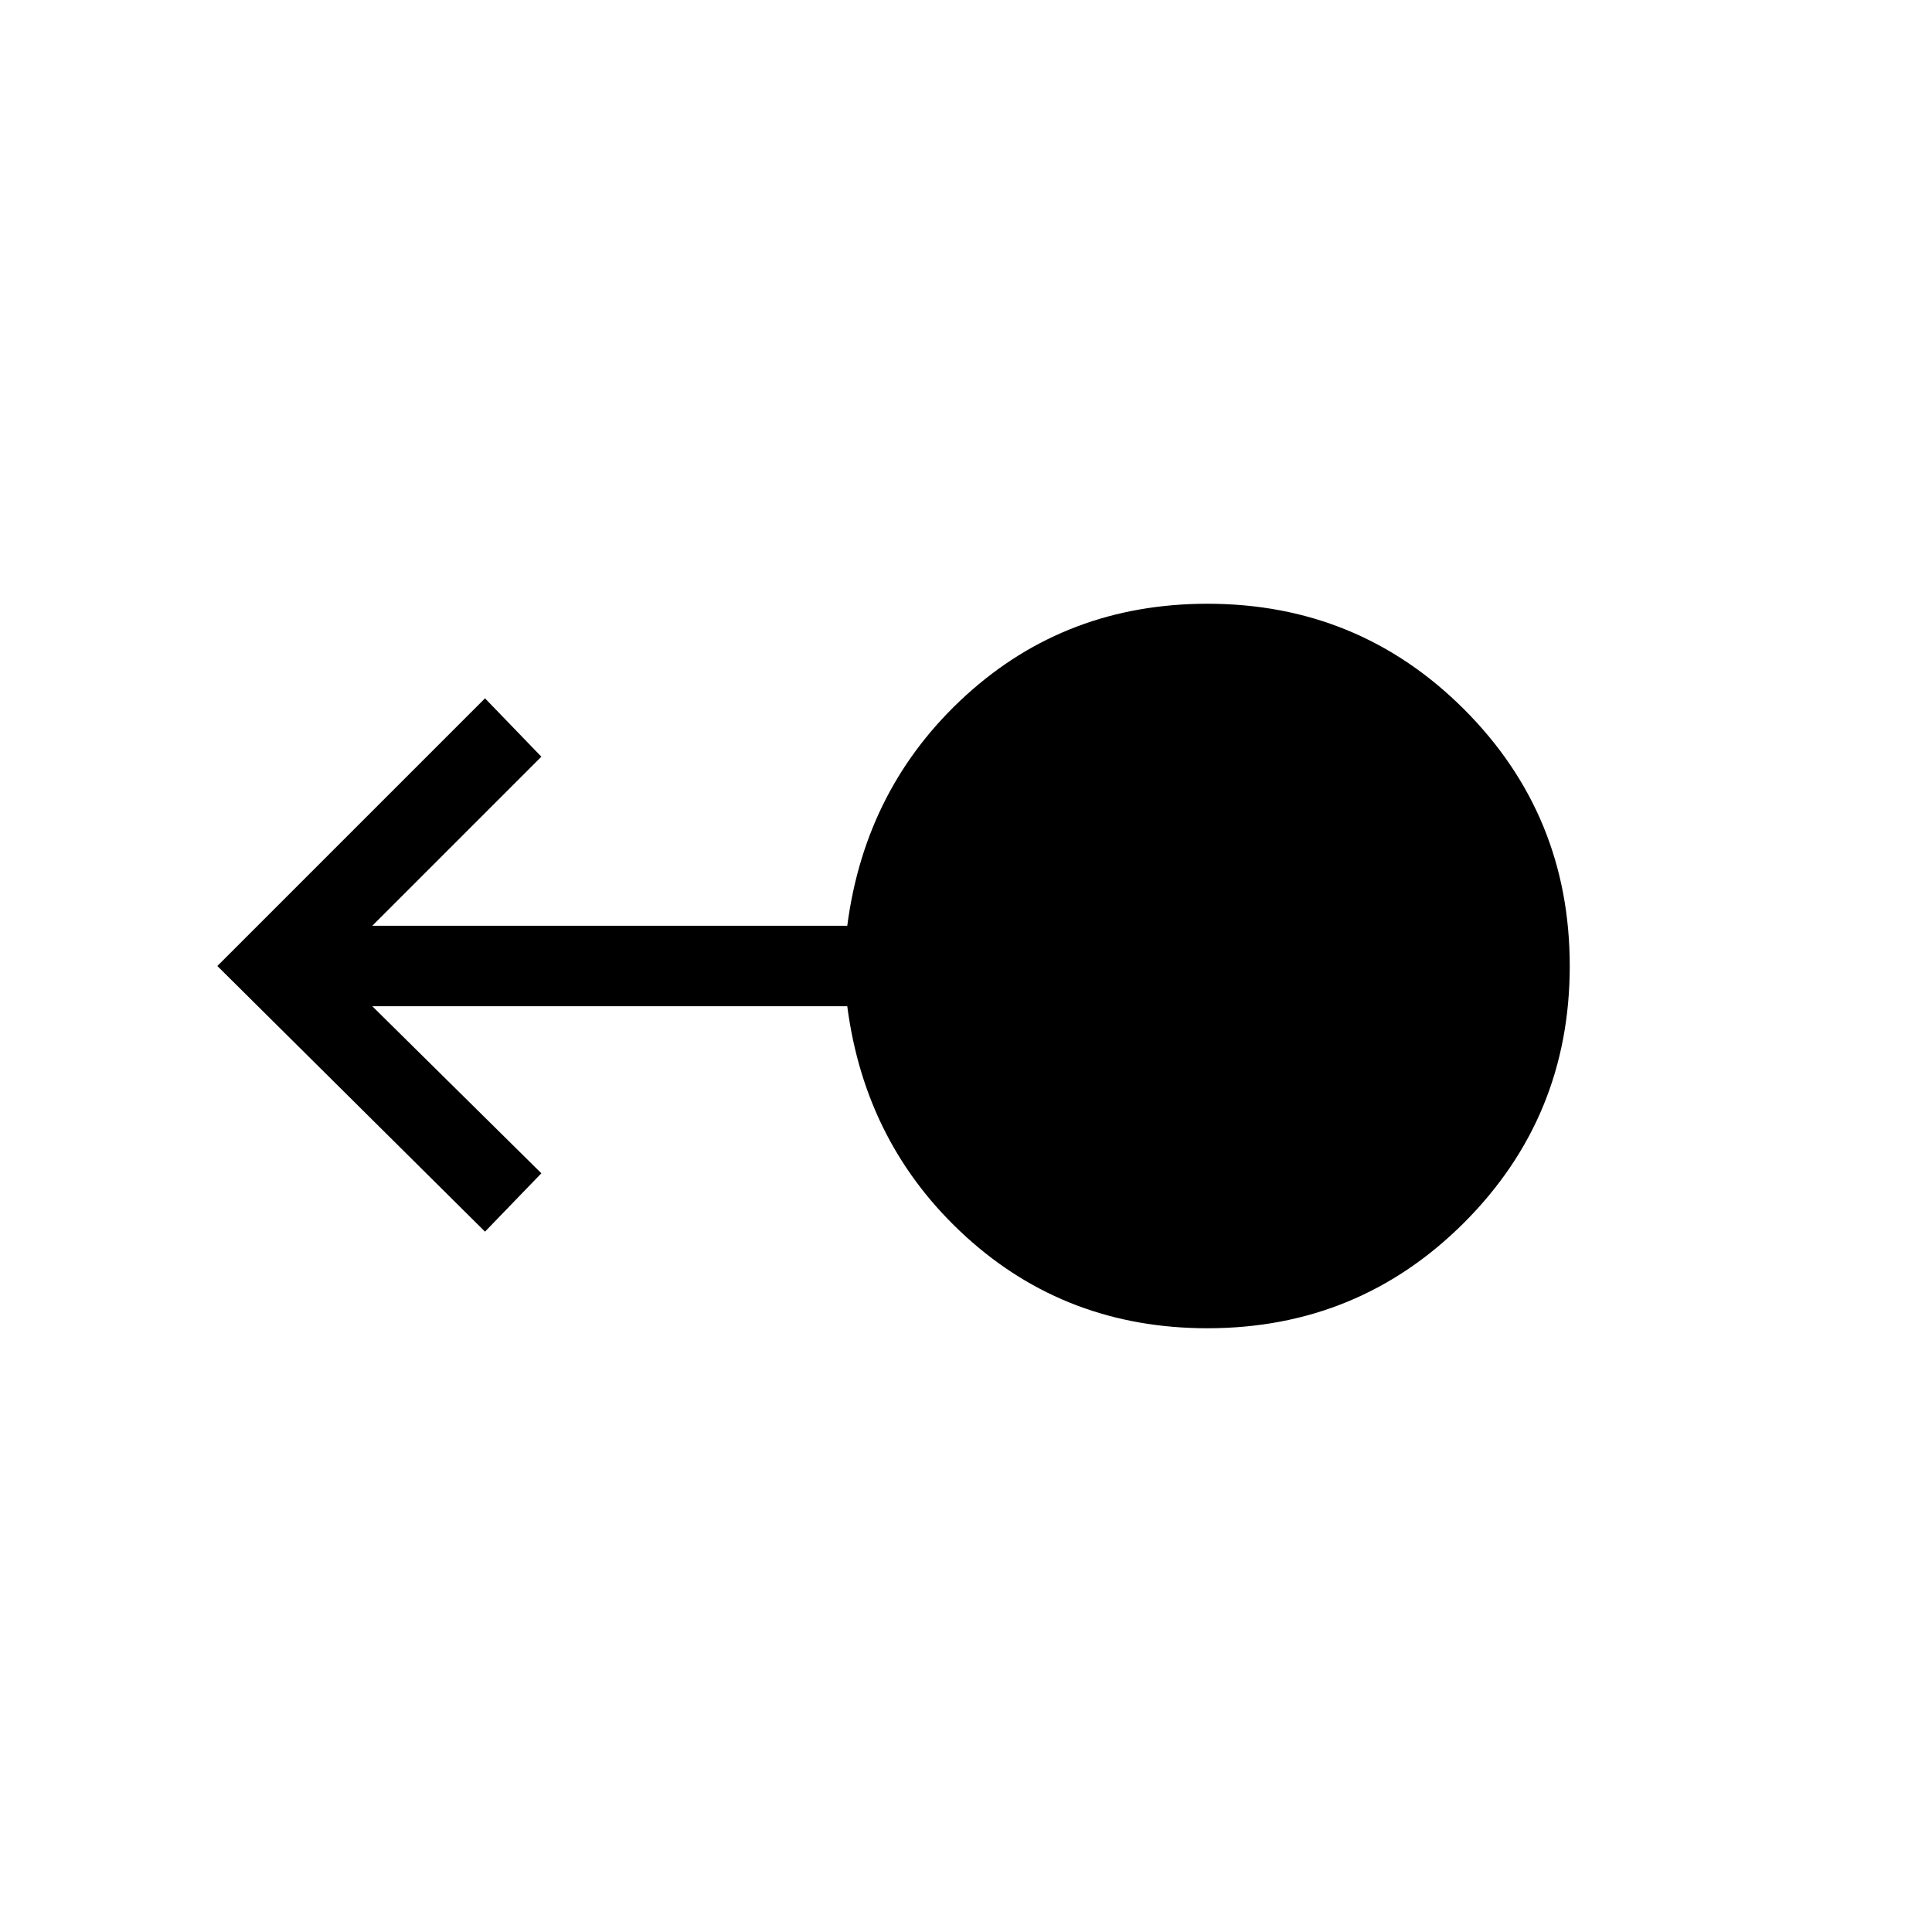 <svg xmlns="http://www.w3.org/2000/svg" height="24" width="24"><path d="M15 16.5q-1.75 0-3-1.137-1.25-1.138-1.475-2.863h-5.9l2.1 2.075-.7.725L2.7 12l3.325-3.325.7.725-2.1 2.1h5.9Q10.75 9.775 12 8.637 13.25 7.5 15 7.5q1.875 0 3.188 1.312Q19.5 10.125 19.5 12q0 1.875-1.312 3.188Q16.875 16.5 15 16.5Z"/></svg>